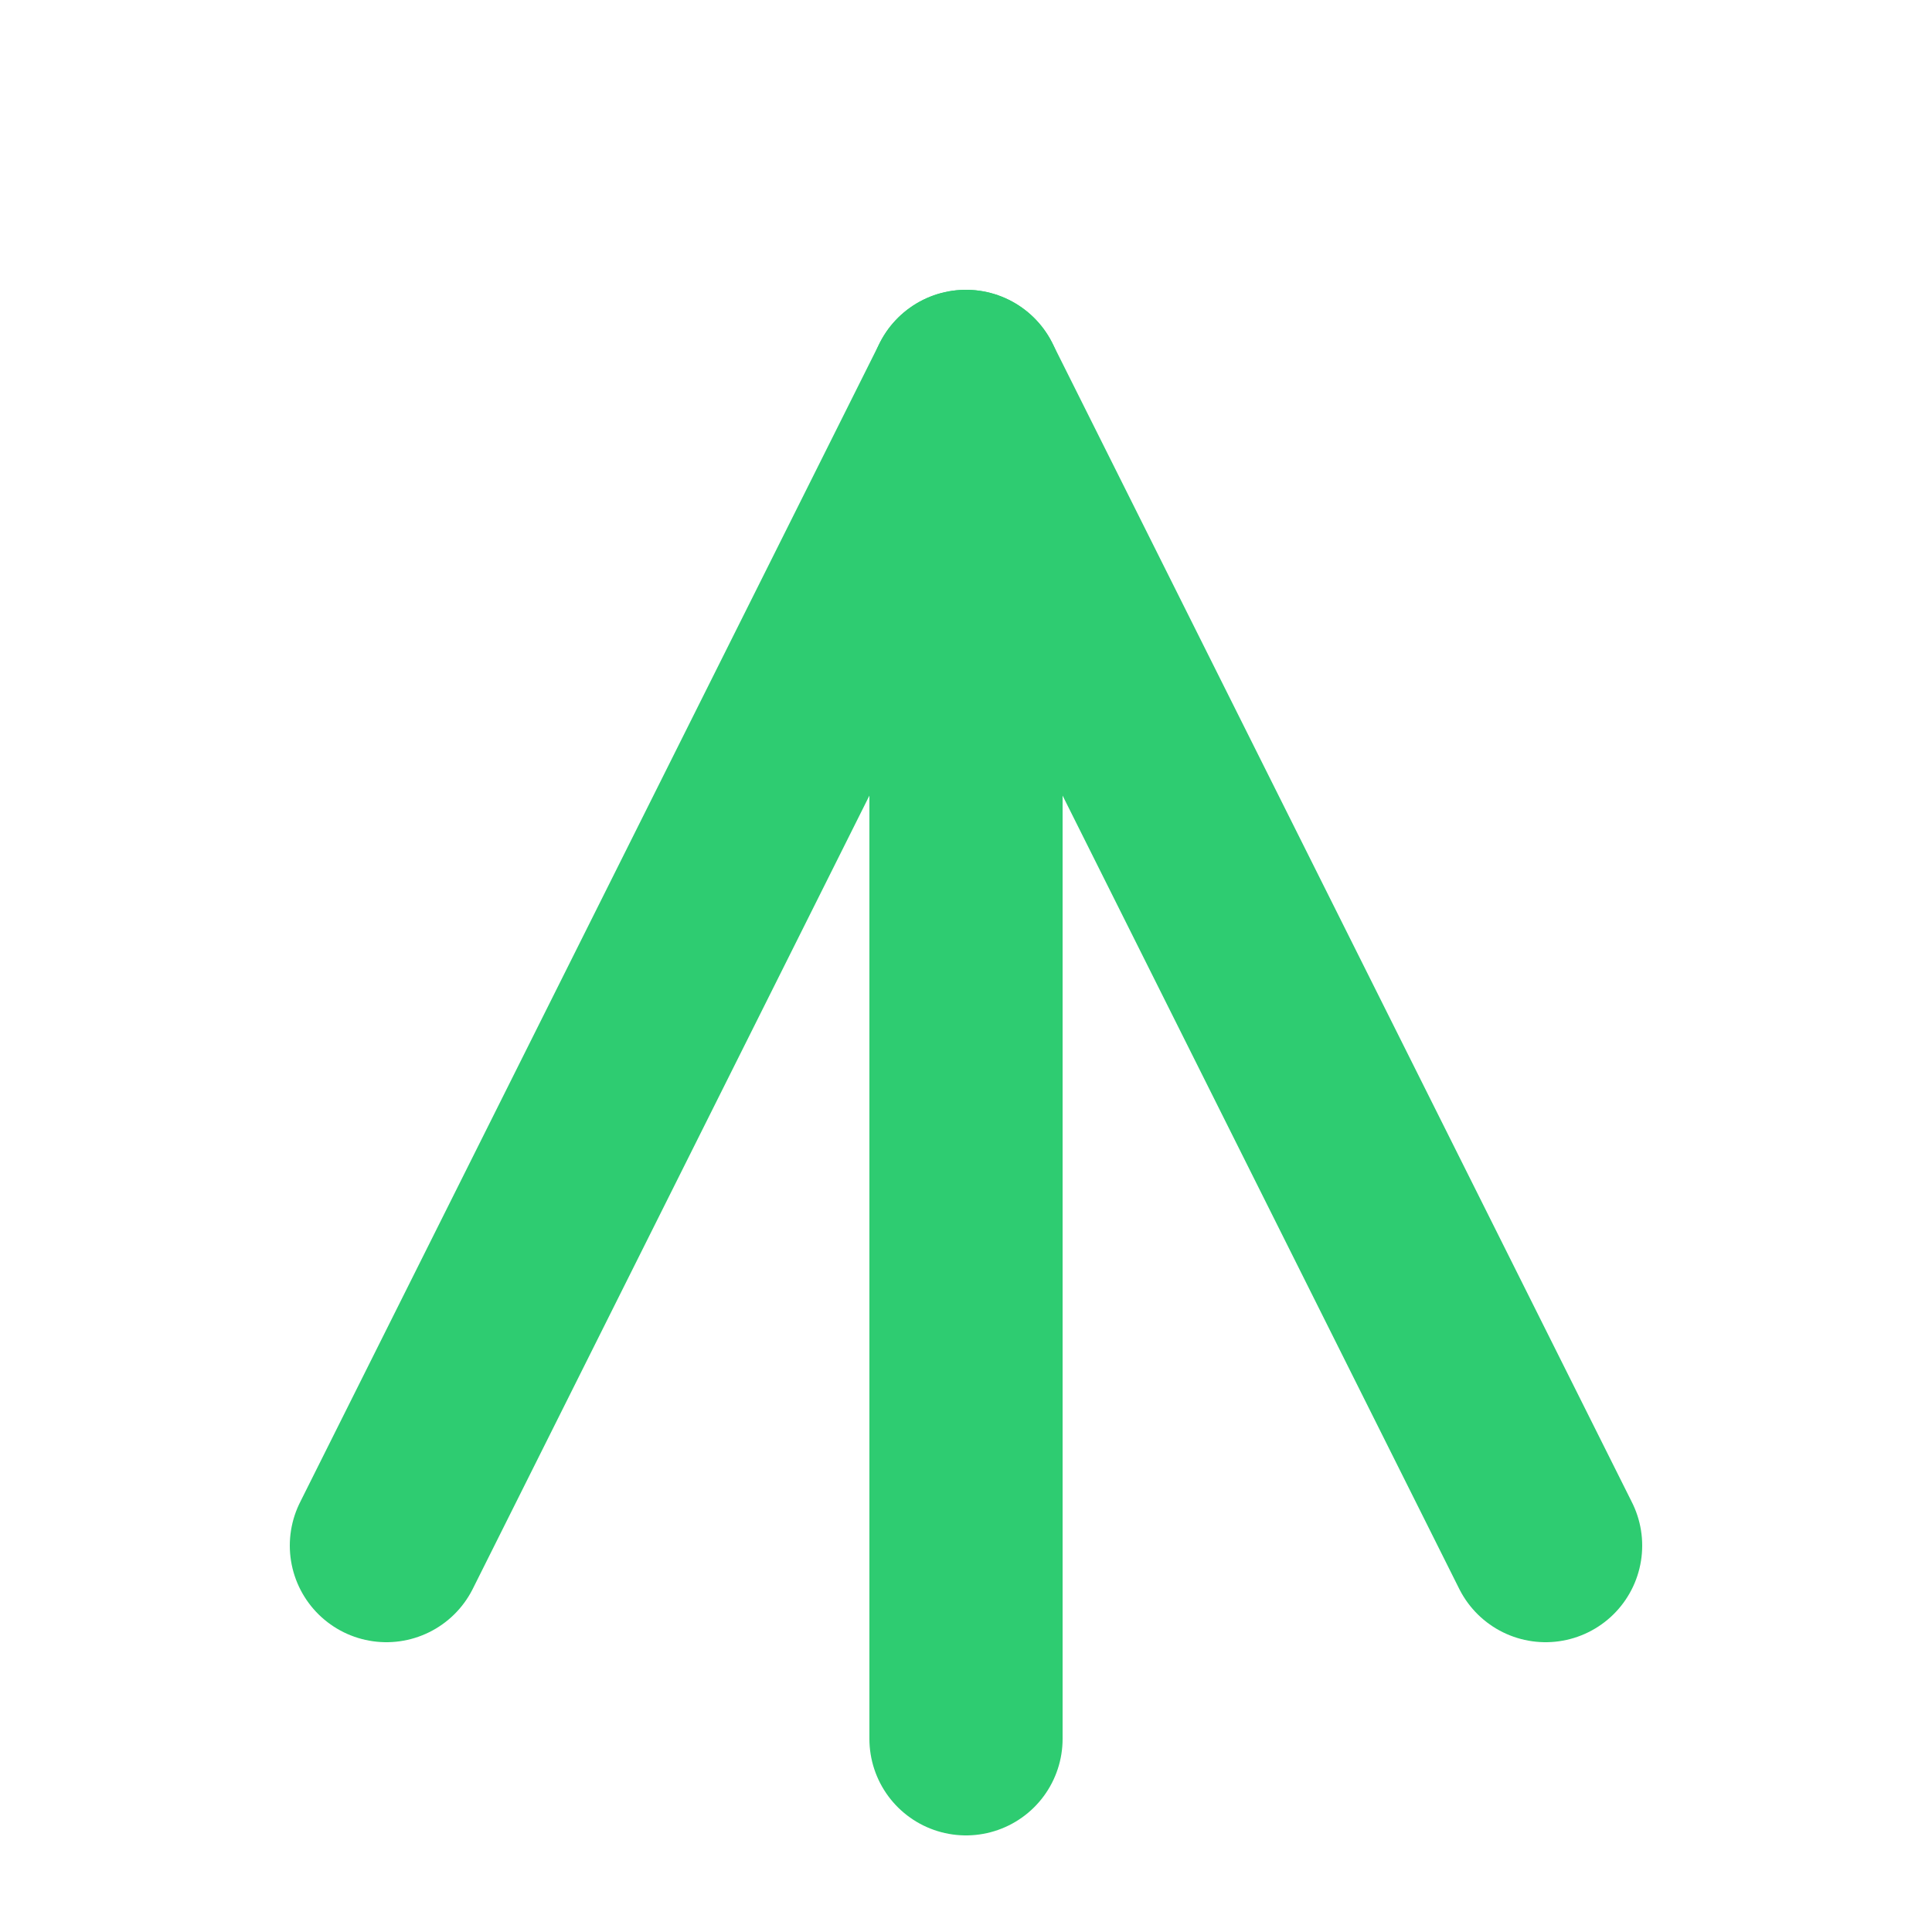 <svg viewBox="0 0 100 100" xmlns="http://www.w3.org/2000/svg">
  <path d="M20 80 L50 20 L80 80" stroke="#2ecc71" stroke-width="10" fill="none" stroke-linecap="round" stroke-linejoin="round"/>
  <path d="M50 20 L50 90" stroke="#2ecc71" stroke-width="10" fill="none" stroke-linecap="round"/>
</svg>